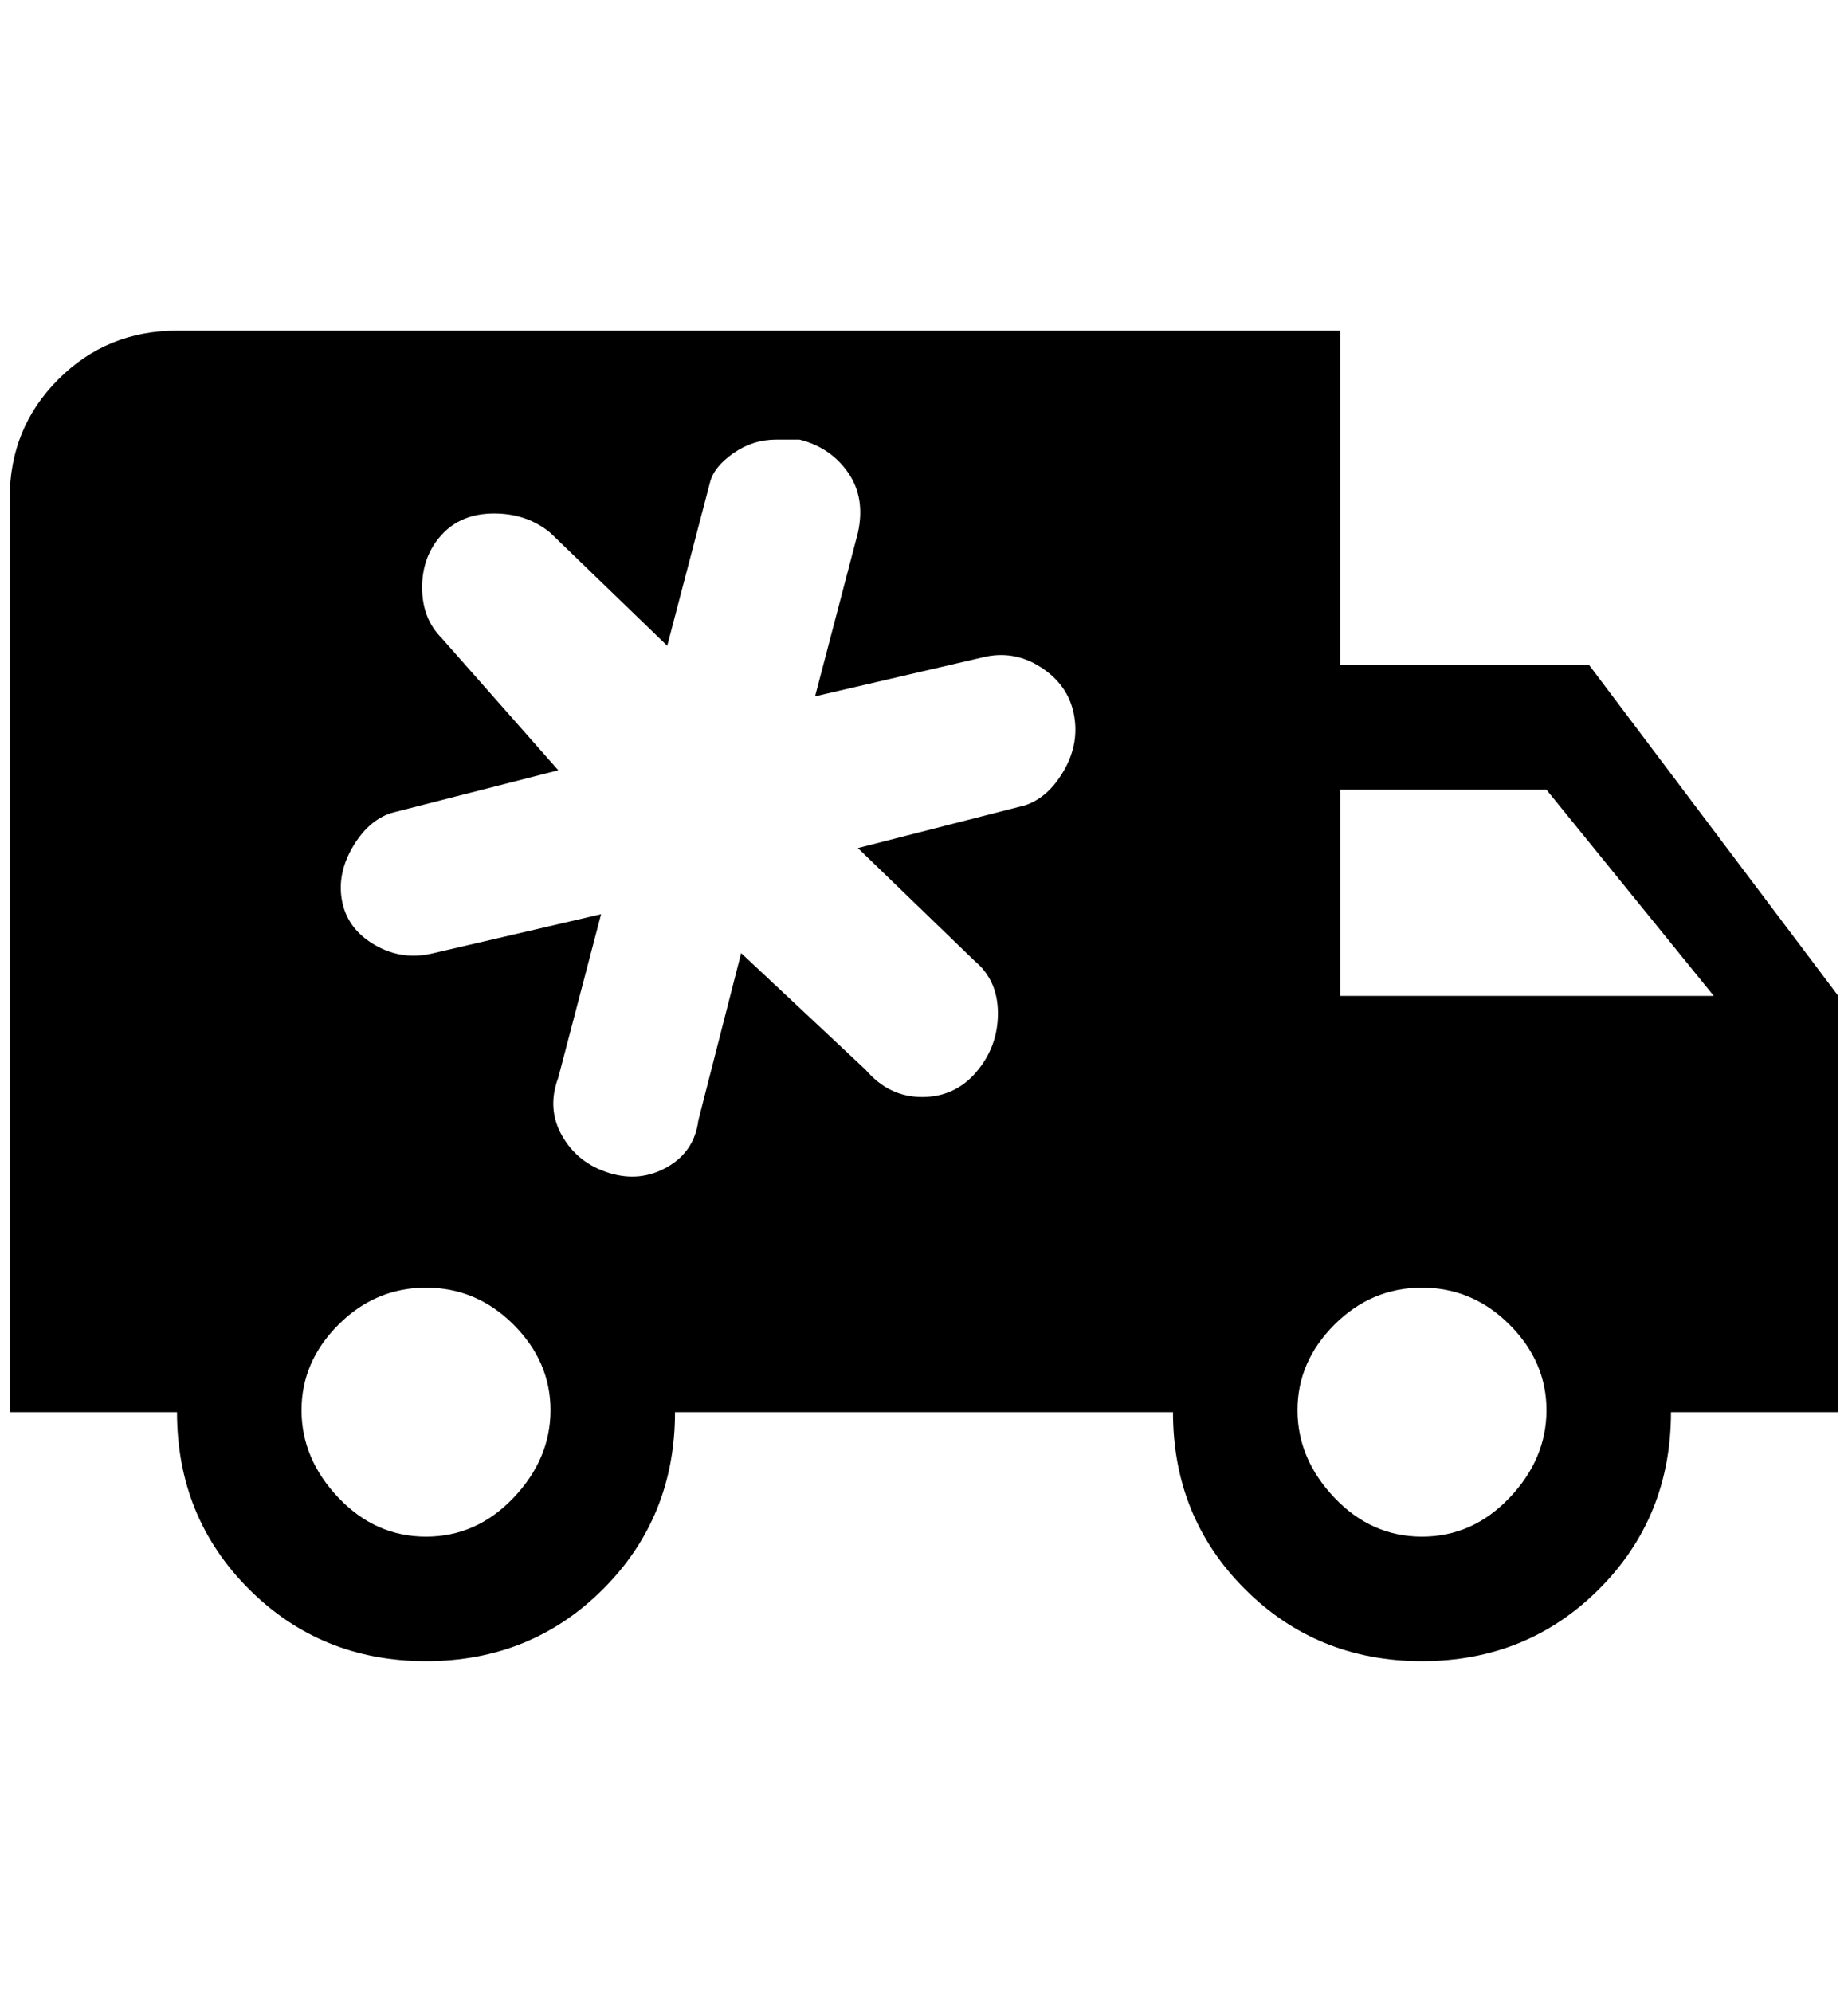 <?xml version="1.0" standalone="no"?>
<!DOCTYPE svg PUBLIC "-//W3C//DTD SVG 1.1//EN" "http://www.w3.org/Graphics/SVG/1.1/DTD/svg11.dtd" >
<svg xmlns="http://www.w3.org/2000/svg" xmlns:xlink="http://www.w3.org/1999/xlink" version="1.1" viewBox="-10 0 1900 2048">
   <path fill="currentColor"
d="M1368 340h-1196q-72 0 -122 50t-50 122v940h172q0 108 74 182t182 74t182 -74t74 -182h512q0 108 74 182t182 74t182 -74t74 -182h172v-428l-256 -340h-256v-344zM788 452h24q32 8 50 34t10 62l-44 168l172 -40q32 -8 60 10t34 48t-10 58t-40 36l-172 44l120 116
q24 20 24 54t-22 60t-56 26t-58 -28l-128 -120l-44 172q-4 32 -32 48t-60 6t-48 -38t-4 -60l44 -168l-172 40q-32 8 -60 -8t-34 -44t10 -56t40 -36l172 -44l-120 -136q-20 -20 -20 -52t20 -54t54 -22t58 20l120 116l44 -168q4 -16 24 -30t44 -14zM1368 812h212l172 212h-384
v-212zM428 1324q52 0 90 38t38 88t-38 90t-90 40t-90 -40t-38 -90t38 -88t90 -38zM1452 1324q52 0 90 38t38 88t-38 90t-90 40t-90 -40t-38 -90t38 -88t90 -38z" />
</svg>
